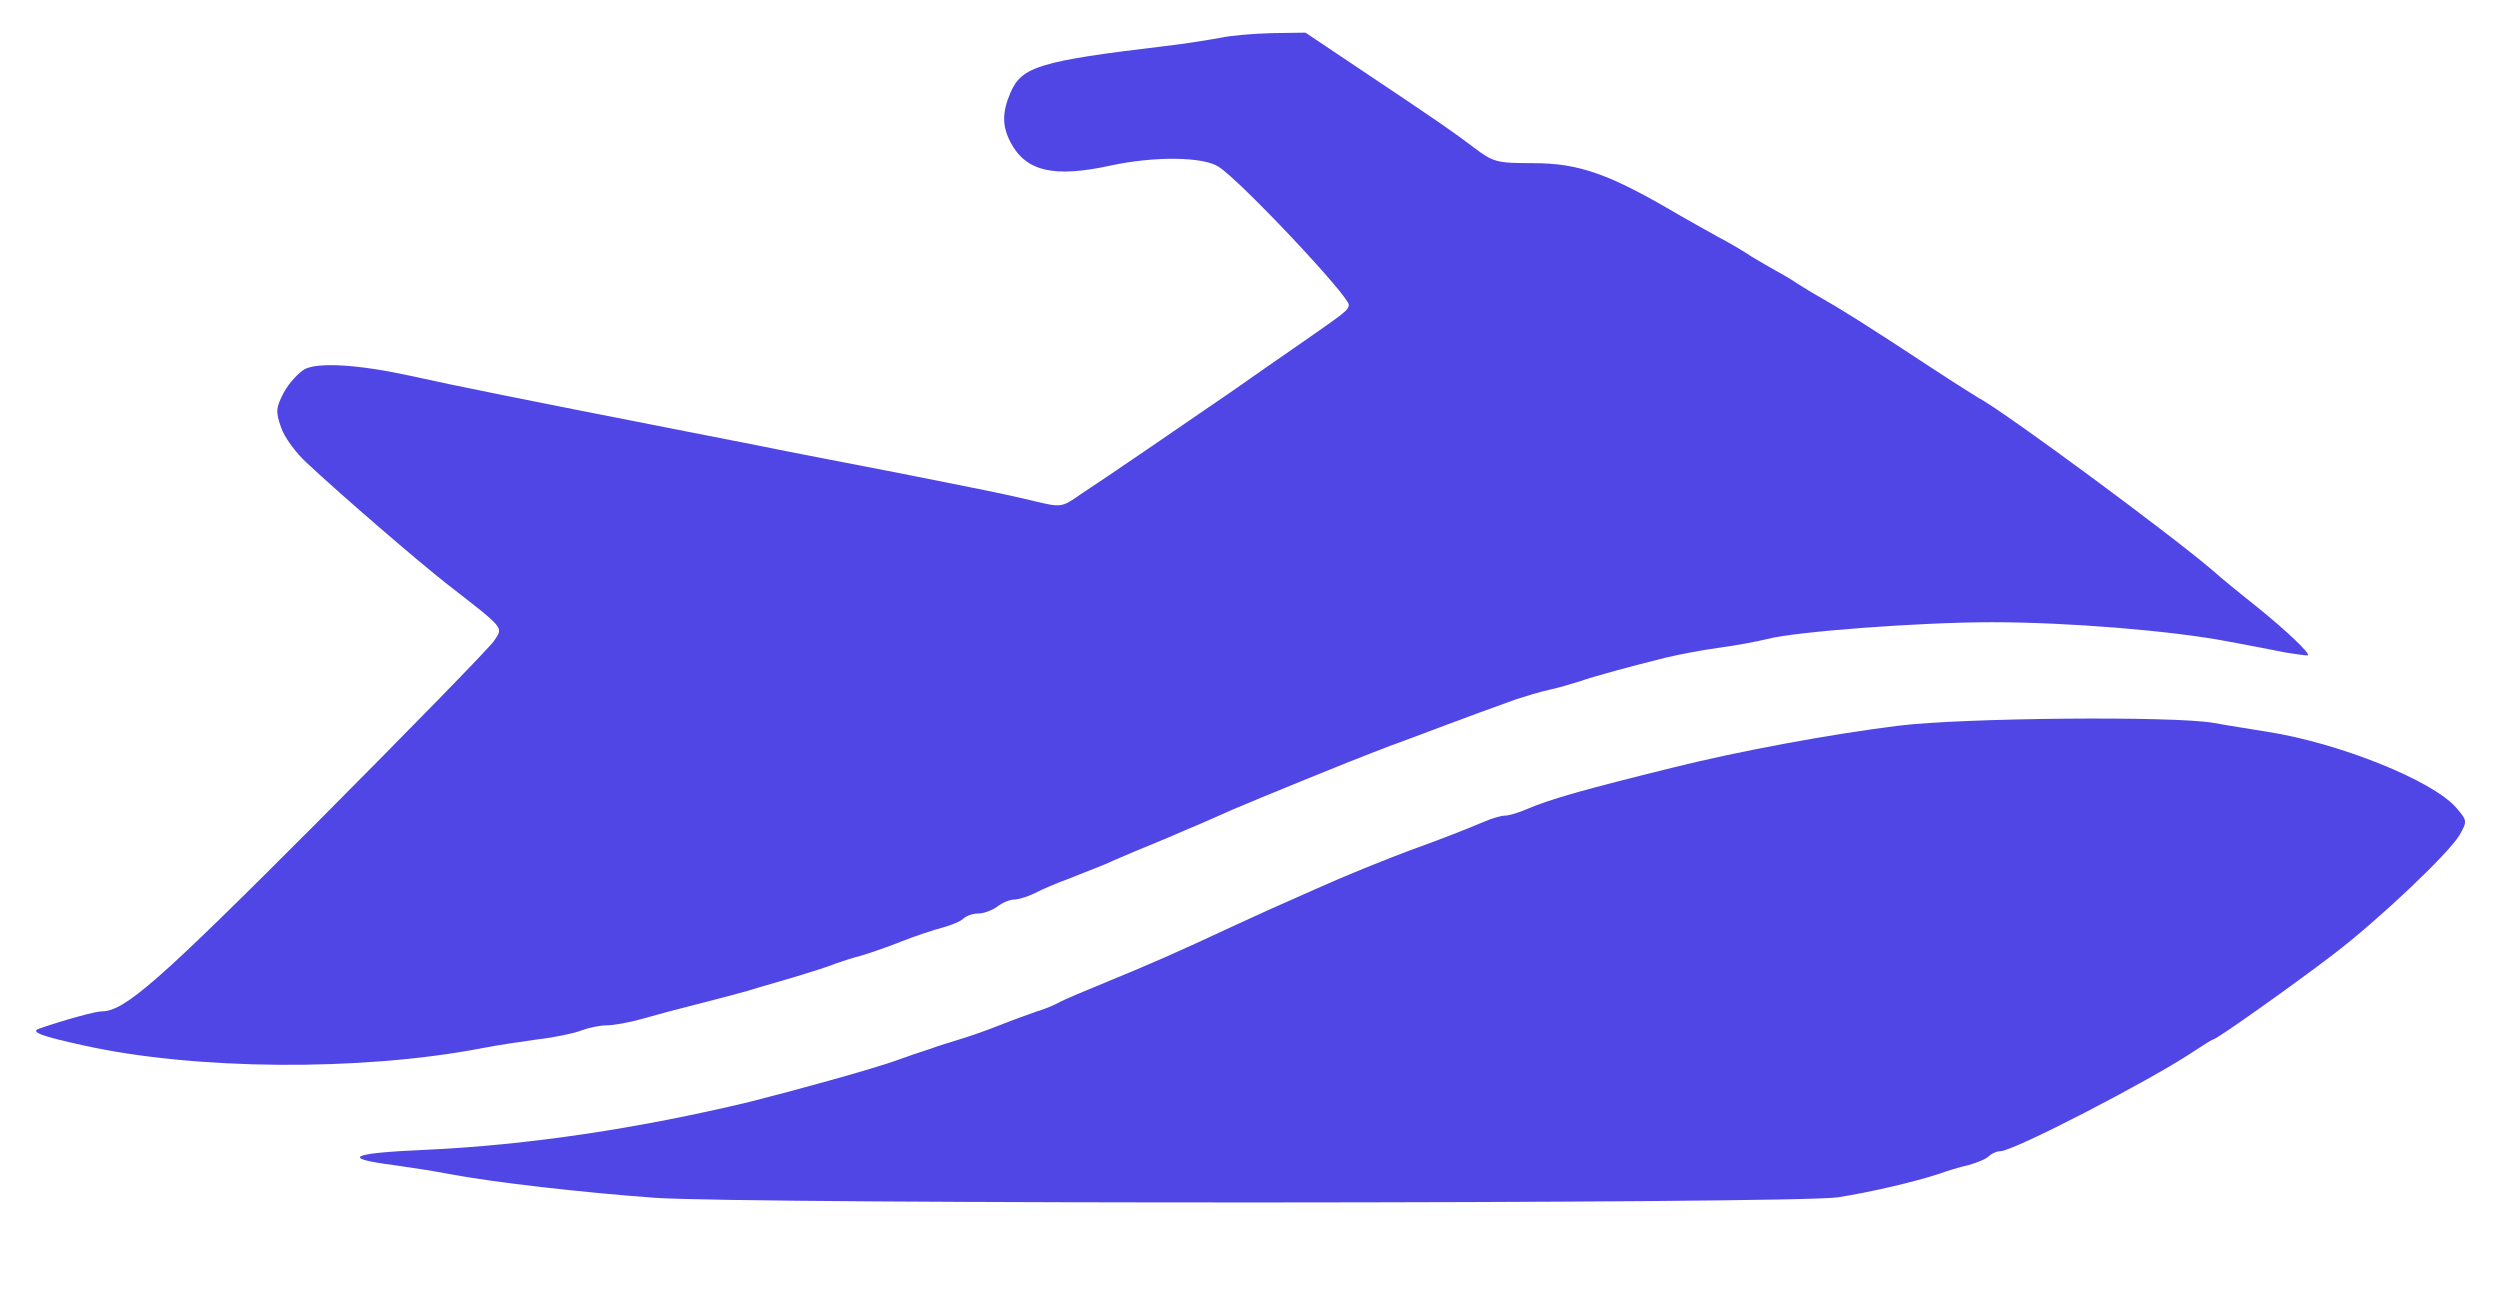 <svg viewBox="174.6 180 536.4 277.2" xmlns="http://www.w3.org/2000/svg" version="1.0"
     width="536.4" height="277.2">
  <g stroke="none" fill="#4f46e5" transform="translate(0,900) scale(0.1,-0.1)">
    <path
      d="M4365 7119 c-22 -4 -76 -13 -120 -18 -269 -32 -307 -44 -331 -100&#10;-18 -42 -18 -71 0 -106 33 -63 93 -77 216 -50 93 20 198 19 231 -3 49 -32 279&#10;-277 279 -296 -1 -12 -7 -16 -112 -89 -38 -26 -98 -68 -135 -94 -38 -26 -117&#10;-80 -178 -122 -60 -41 -128 -87 -151 -102 -40 -28 -41 -28 -100 -14 -32 8 -93&#10;21 -134 29 -41 8 -109 22 -150 30 -41 8 -113 22 -160 31 -47 9 -118 23 -157&#10;31 -40 8 -107 21 -148 29 -357 70 -491 97 -590 119 -110 24 -196 29 -225 14&#10;-14 -8 -34 -30 -45 -50 -17 -33 -18 -41 -6 -75 7 -21 32 -55 55 -76 77 -72&#10;241 -213 301 -260 126 -98 121 -92 101 -122 -10 -15 -181 -190 -380 -390 -342&#10;-343 -413 -405 -462 -405 -13 0 -79 -18 -134 -37 -20 -7 4 -16 95 -36 239 -53&#10;595 -56 855 -6 30 6 84 14 120 19 36 4 78 13 93 19 16 6 40 11 54 11 15 0 49&#10;6 77 14 28 8 80 22 116 31 36 9 85 22 110 29 25 8 72 21 105 31 33 10 71 22&#10;85 28 14 5 39 13 55 17 17 5 55 18 85 30 30 12 70 25 89 30 18 5 38 13 44 19&#10;6 6 20 11 32 11 12 0 30 7 41 15 10 8 27 15 36 15 9 0 29 6 45 14 15 8 48 22&#10;73 31 25 10 60 24 78 31 17 8 48 21 67 29 19 8 51 21 70 29 20 9 51 22 70 30&#10;20 9 50 22 68 30 49 21 257 106 300 122 20 8 55 21 77 29 22 8 58 22 80 30 45&#10;17 97 36 150 55 19 6 51 16 70 20 19 4 49 13 65 18 31 11 109 32 185 51 25 6&#10;76 16 113 21 38 5 85 14 105 19 61 16 328 36 482 36 162 0 384 -18 505 -41 44&#10;-8 100 -19 125 -24 25 -4 46 -7 48 -6 4 5 -44 51 -112 106 -38 30 -78 63 -90&#10;74 -93 80 -455 347 -506 373 -8 5 -53 33 -100 64 -138 91 -201 130 -235 149&#10;-11 6 -33 19 -50 30 -16 11 -39 24 -50 30 -11 6 -33 19 -50 29 -16 11 -50 31&#10;-75 44 -25 14 -61 34 -80 45 -151 89 -215 112 -316 112 -76 0 -84 2 -125 33&#10;-45 34 -66 49 -253 174 l-109 73 -71 -1 c-39 -1 -89 -5 -111 -10z"/>
    <path
      d="M5820 5643 c-146 -18 -345 -55 -485 -90 -190 -47 -261 -67 -313 -89&#10;-18 -8 -39 -14 -47 -14 -8 0 -29 -6 -47 -14 -33 -14 -91 -37 -158 -61 -56 -21&#10;-140 -55 -200 -82 -102 -45 -115 -51 -180 -81 -120 -56 -175 -80 -265 -117&#10;-49 -20 -99 -41 -109 -47 -11 -6 -31 -14 -45 -18 -14 -5 -51 -18 -81 -30 -30&#10;-12 -68 -25 -85 -30 -16 -5 -46 -14 -65 -21 -19 -6 -51 -17 -70 -24 -53 -19&#10;-212 -63 -315 -89 -237 -57 -476 -93 -695 -103 -163 -7 -185 -18 -68 -33 35&#10;-5 88 -13 118 -19 95 -18 289 -40 441 -51 204 -14 2450 -13 2538 1 71 11 168&#10;34 216 50 17 6 45 15 64 19 18 5 38 13 44 19 6 6 17 11 25 11 28 0 316 149&#10;410 211 24 16 45 29 47 29 7 0 172 117 257 182 96 73 247 216 271 256 17 30&#10;17 31 -7 59 -50 58 -251 139 -406 163 -30 5 -82 13 -115 19 -86 15 -536 11&#10;-675 -6z"/>
  </g>
</svg>
